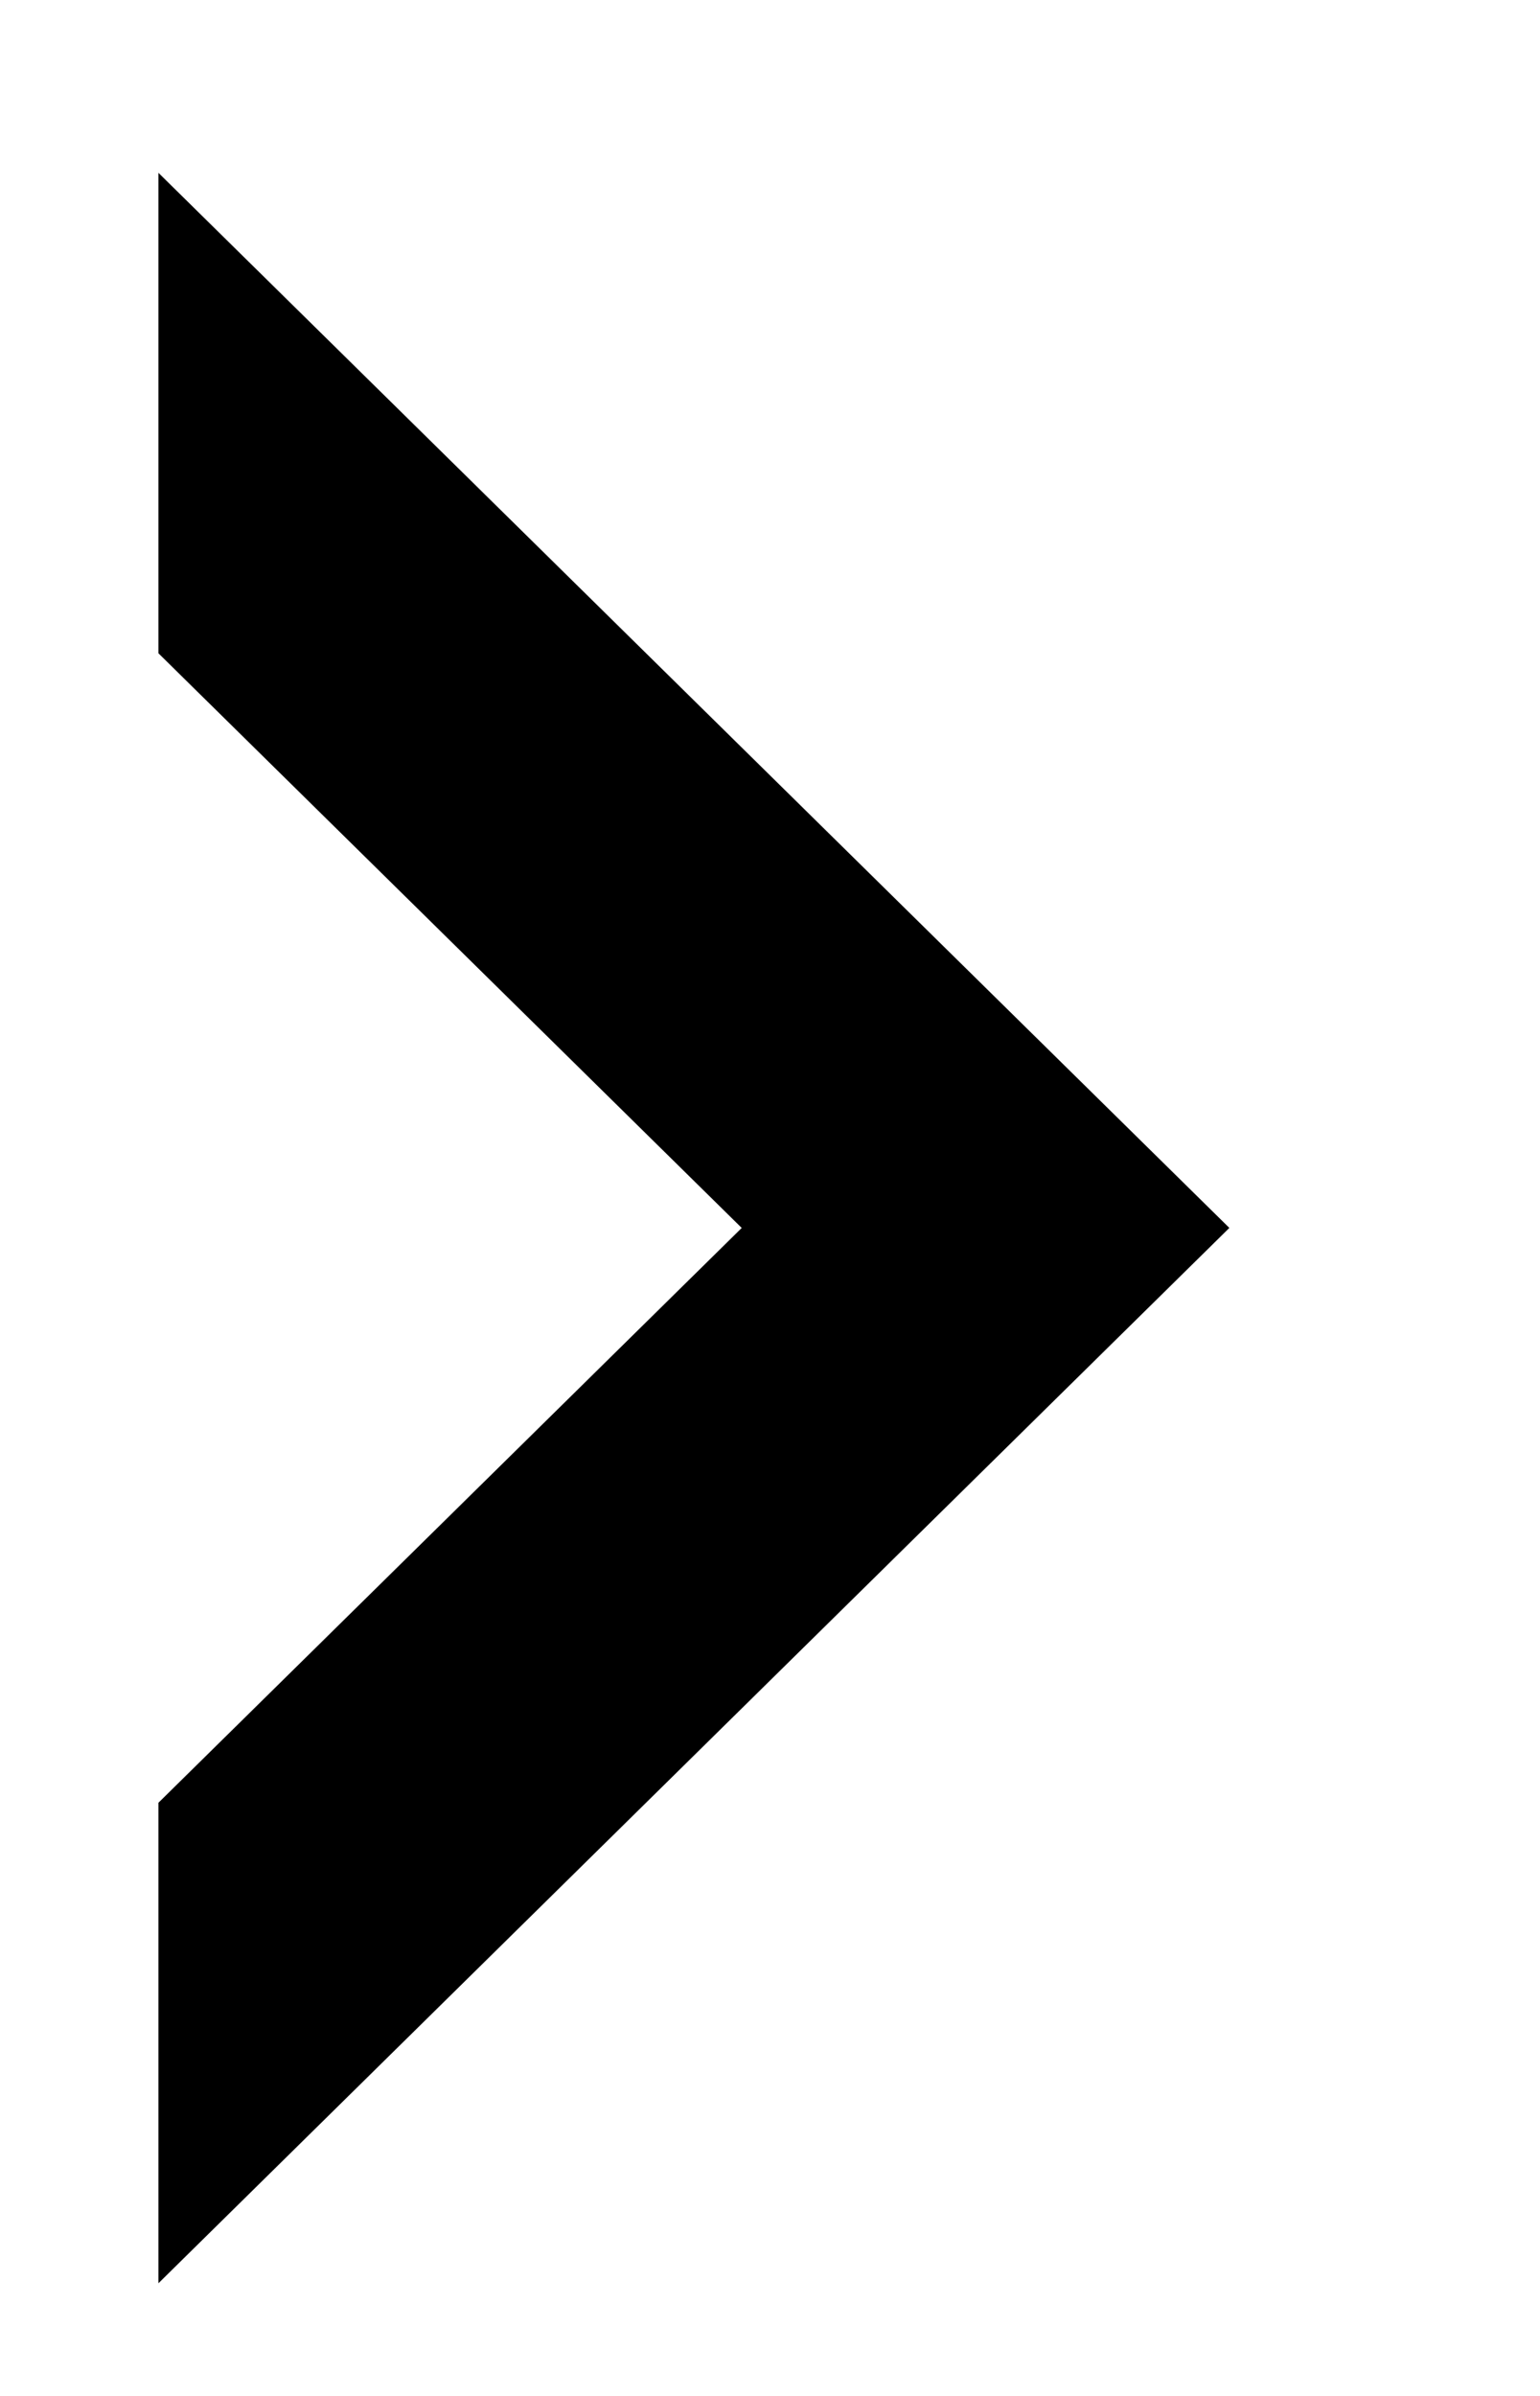 <svg xmlns="http://www.w3.org/2000/svg" xmlns:xlink="http://www.w3.org/1999/xlink" width="18" height="28" viewBox="0 0 18 28"><defs><path id="iy7ba" d="M1304.852 1249.02l12.517 12.33-12.517 12.333"/><clipPath id="iy7bb"><use fill="#fff" xlink:href="#iy7ba"/></clipPath></defs><g><g clip-path="url(#clip-1881)" transform="translate(-1303 -1247)"><use fill="#fff" fill-opacity="0" stroke="#000" stroke-miterlimit="50" stroke-width="8" clip-path="url(&quot;#iy7bb&quot;)" xlink:href="#iy7ba"/></g></g></svg>